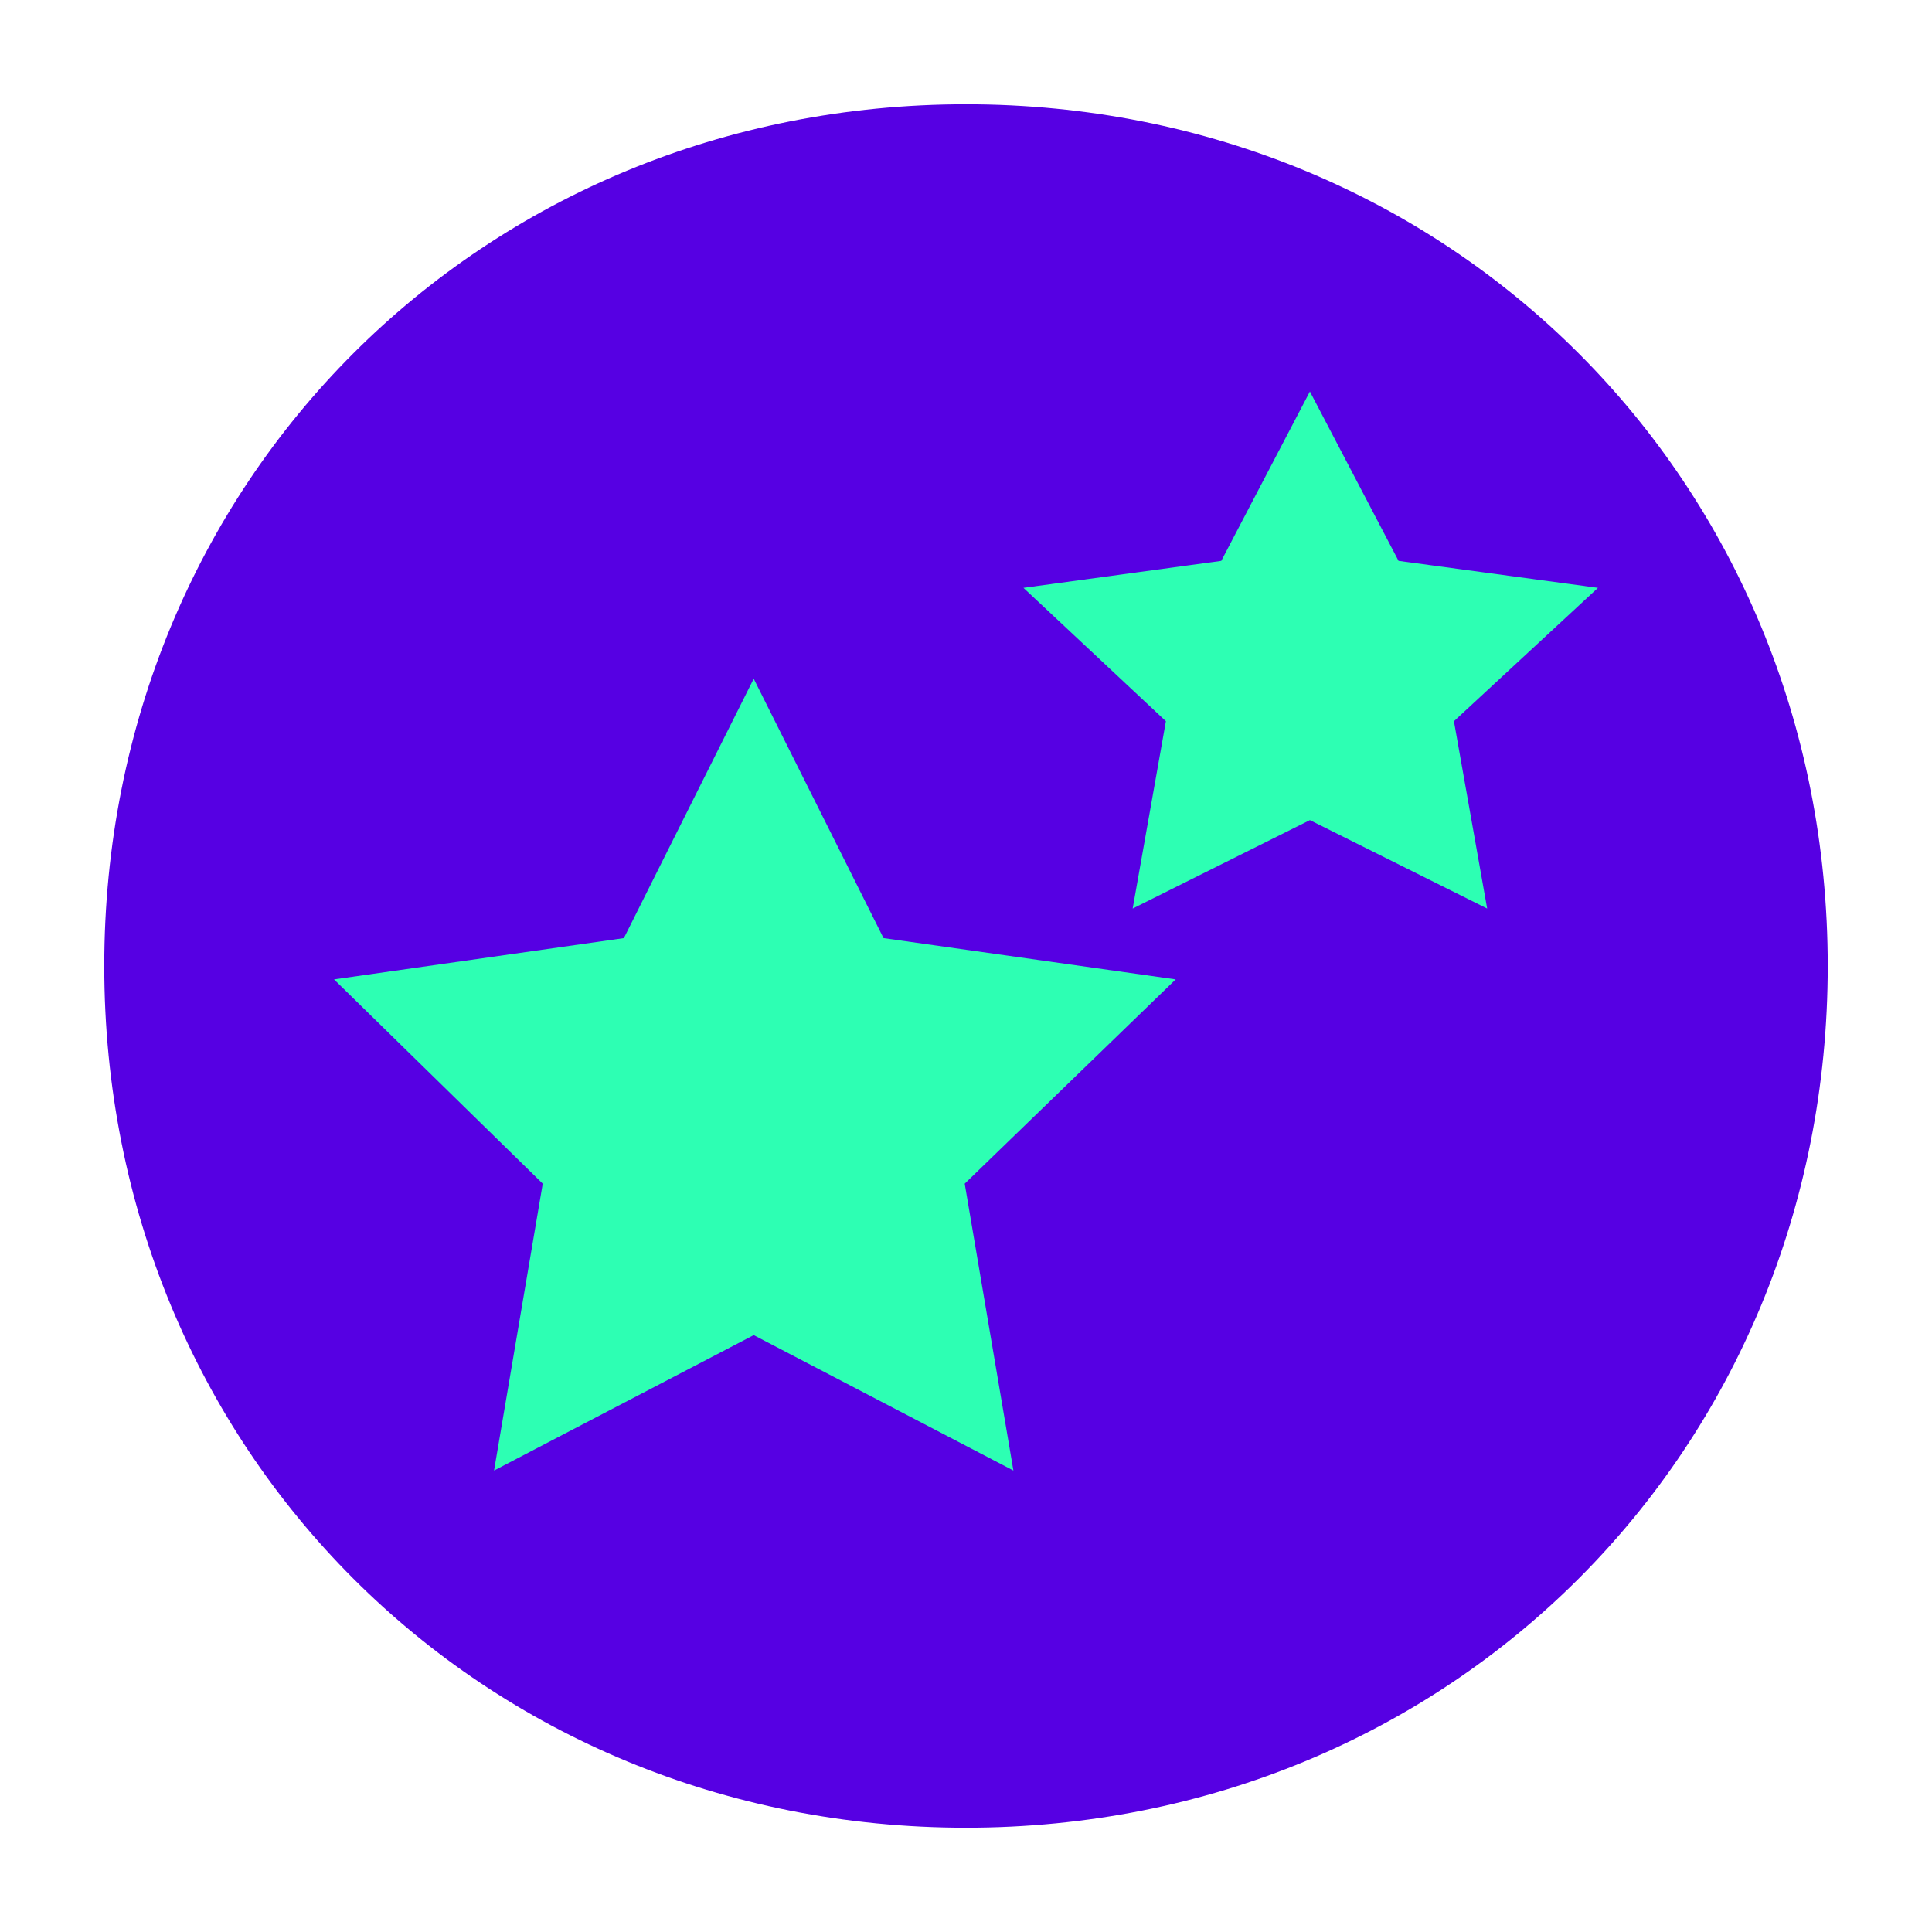 <?xml version="1.0" encoding="utf-8"?>
<!-- Generator: Moho 13.0.2 build 610 -->
<!DOCTYPE svg PUBLIC "-//W3C//DTD SVG 1.1//EN" "http://www.w3.org/Graphics/SVG/1.1/DTD/svg11.dtd">
<svg version="1.1" id="Frame_0" xmlns="http://www.w3.org/2000/svg" xmlns:xlink="http://www.w3.org/1999/xlink" width="60px" height="60px">
<g id="Ico_Popular.svg">
<path fill="#5600e3" fill-rule="evenodd" stroke="none" d="M 30.000 56.762 C 45.054 56.762 56.762 45.054 56.762 30.000 C 56.762 14.946 45.054 3.238 30.000 3.238 C 14.946 3.238 3.238 14.946 3.238 30.000 C 3.238 45.054 14.946 56.762 30.000 56.762 Z"/>
<path fill="#2dffb3" fill-rule="evenodd" stroke="none" d="M 27.439 29.134 C 26.095 26.449 24.751 23.764 23.407 21.079 C 22.063 23.764 20.719 26.449 19.375 29.134 C 16.375 29.561 13.374 29.989 10.374 30.416 C 12.534 32.531 14.695 34.645 16.855 36.760 C 16.351 39.729 15.847 42.699 15.343 45.669 C 18.031 44.267 20.719 42.866 23.407 41.464 C 26.095 42.866 28.783 44.267 31.472 45.669 C 30.967 42.699 30.463 39.729 29.960 36.760 C 32.144 34.645 34.328 32.531 36.512 30.416 C 33.488 29.989 30.463 29.561 27.439 29.134 Z"/>
<path fill="#2dffb3" fill-rule="evenodd" stroke="none" d="M 43.433 17.418 C 42.515 15.665 41.598 13.912 40.680 12.159 C 39.763 13.912 38.845 15.665 37.928 17.418 C 35.880 17.697 33.832 17.976 31.784 18.256 C 33.259 19.636 34.733 21.017 36.208 22.398 C 35.863 24.337 35.519 26.276 35.176 28.216 C 37.010 27.300 38.845 26.385 40.680 25.470 C 42.515 26.385 44.350 27.300 46.185 28.216 C 45.841 26.276 45.497 24.337 45.153 22.398 C 46.643 21.017 48.134 19.636 49.626 18.256 C 47.561 17.976 45.497 17.697 43.433 17.418 Z"/>
</g>
</svg>
